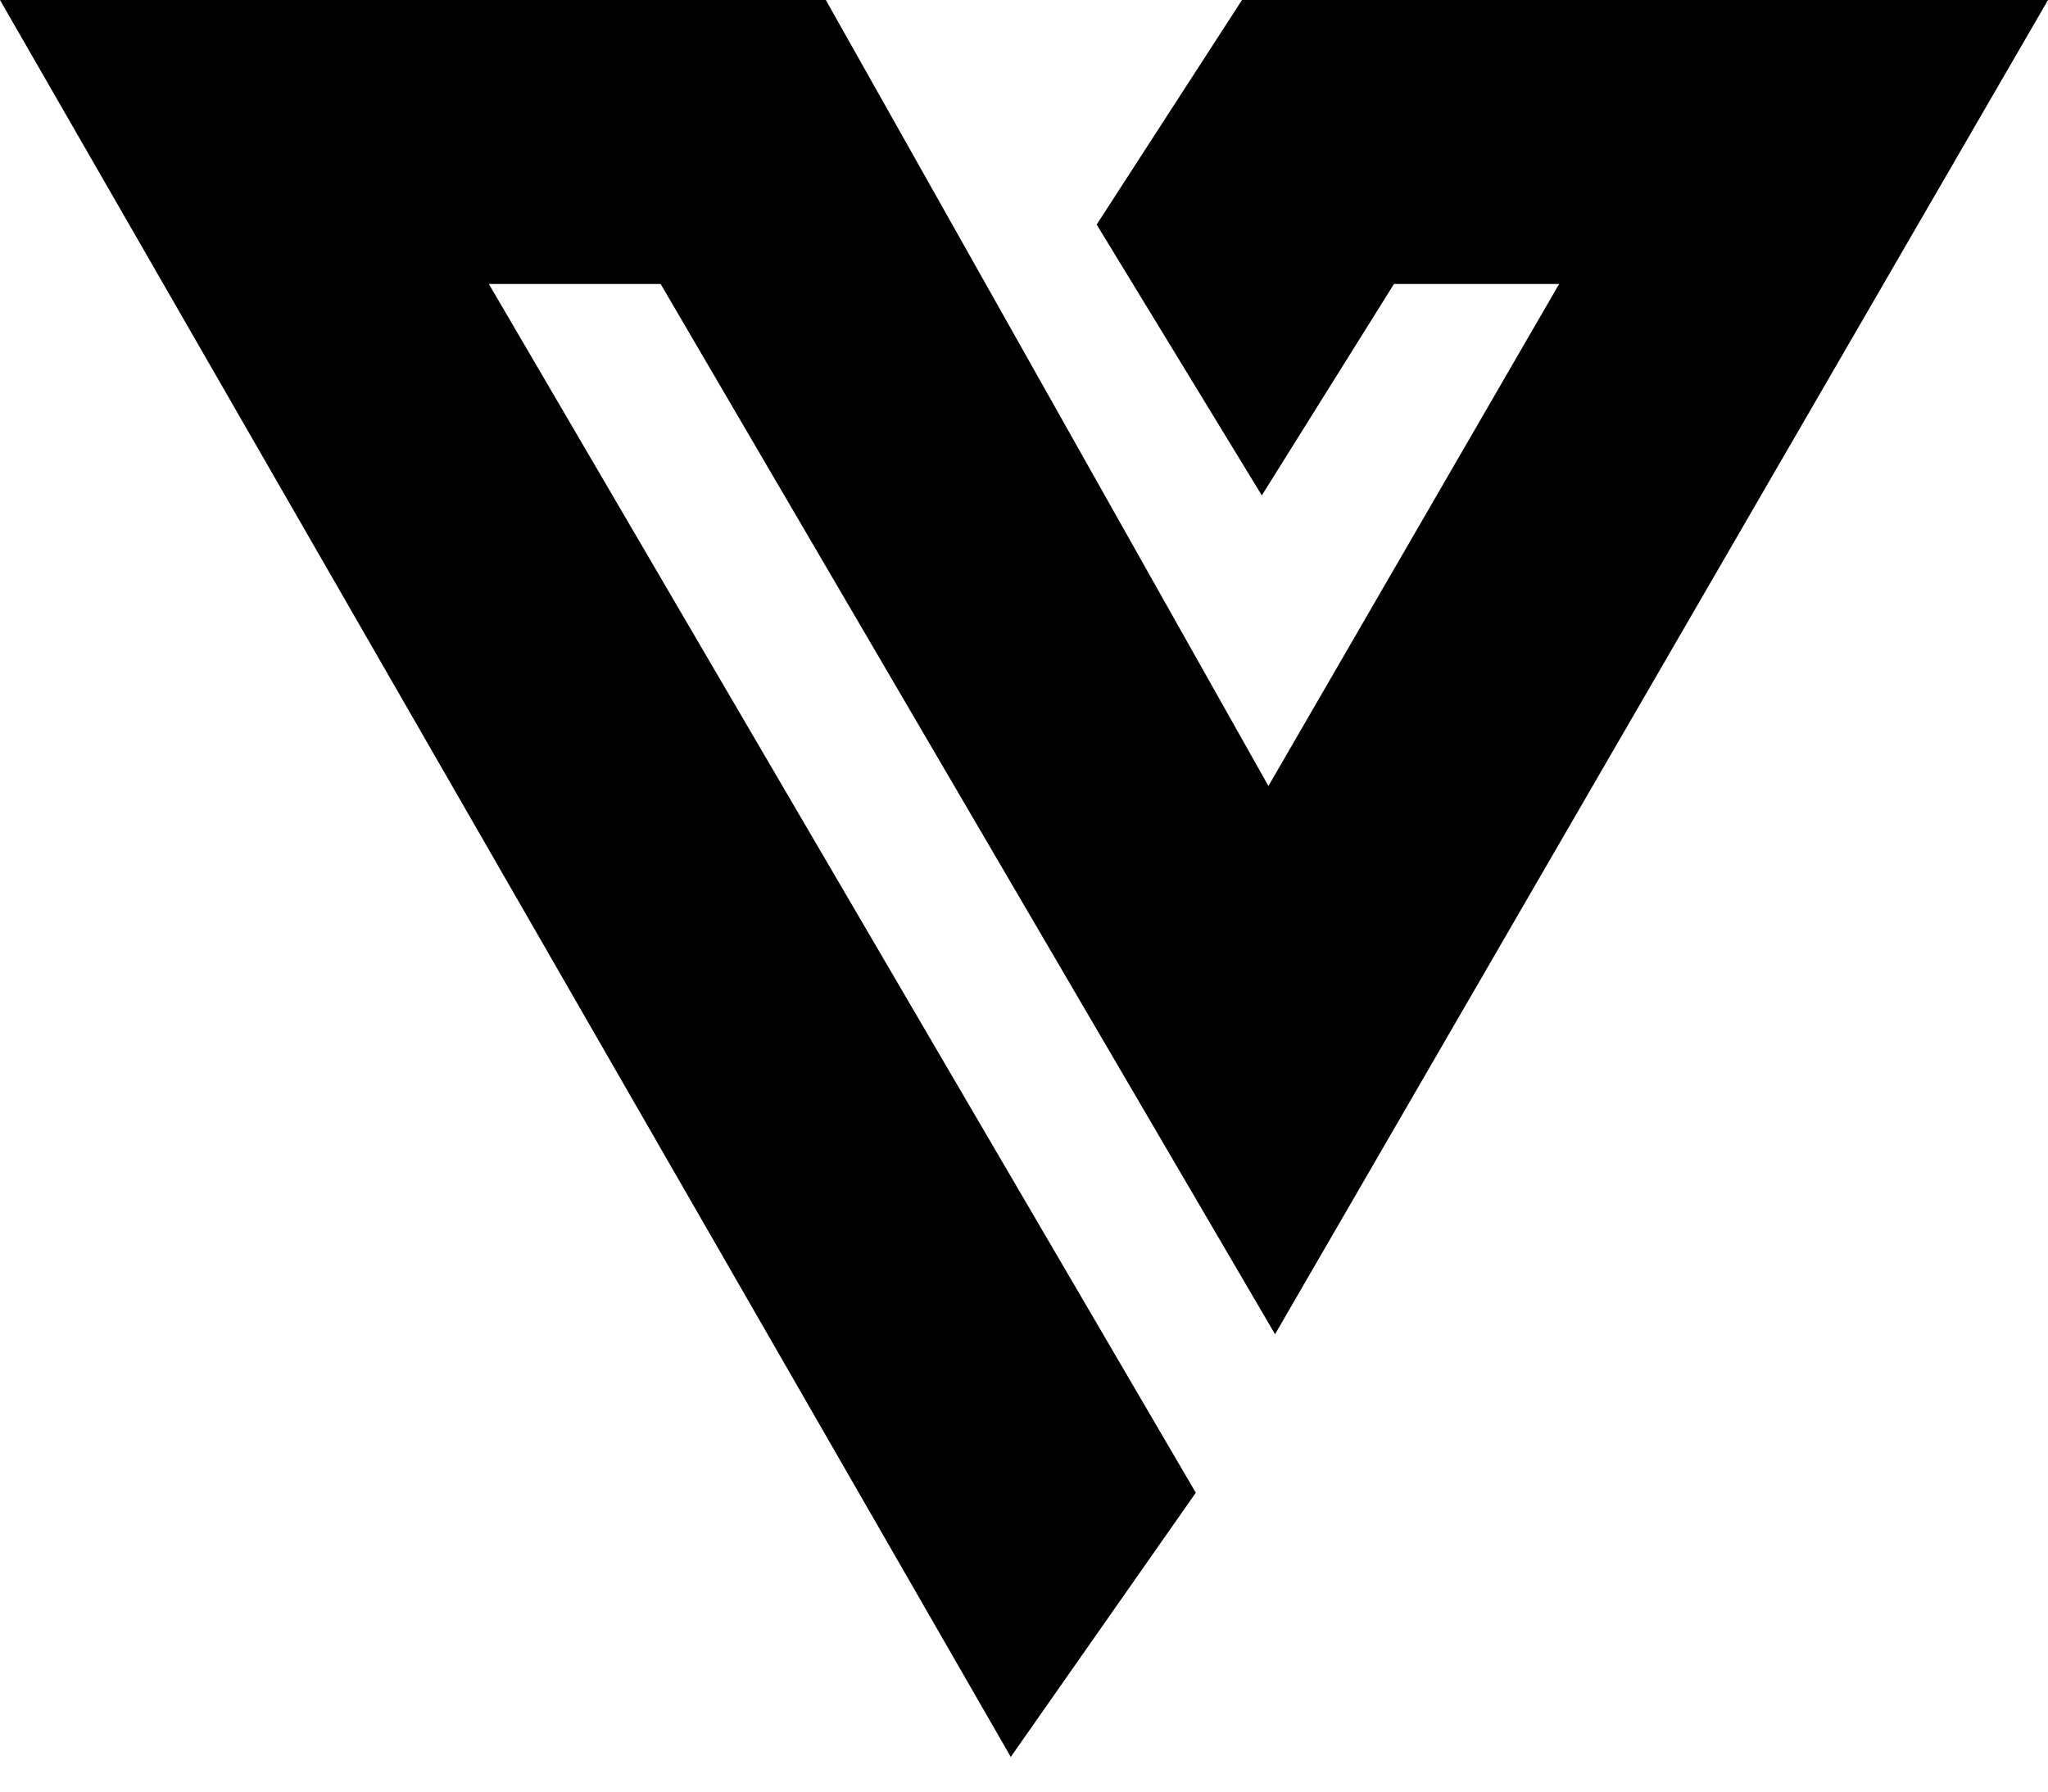 <svg width="40" height="35" viewBox="0 0 40 35" fill="none" xmlns="http://www.w3.org/2000/svg">
<path d="M26.802 5.283L24.65 8.726L22.01 4.395L24.53 0.5H39.133L24.901 25.071L13.335 5.296L13.19 5.048H12.903H9.548H8.677L9.117 5.801L22.762 29.137L19.783 33.392L0.864 0.5H15.837L24.338 15.6L24.768 16.363L25.207 15.605L30.884 5.799L31.319 5.048H30.452H27.226H26.949L26.802 5.283Z" fill="black" stroke="black"/>
</svg>

